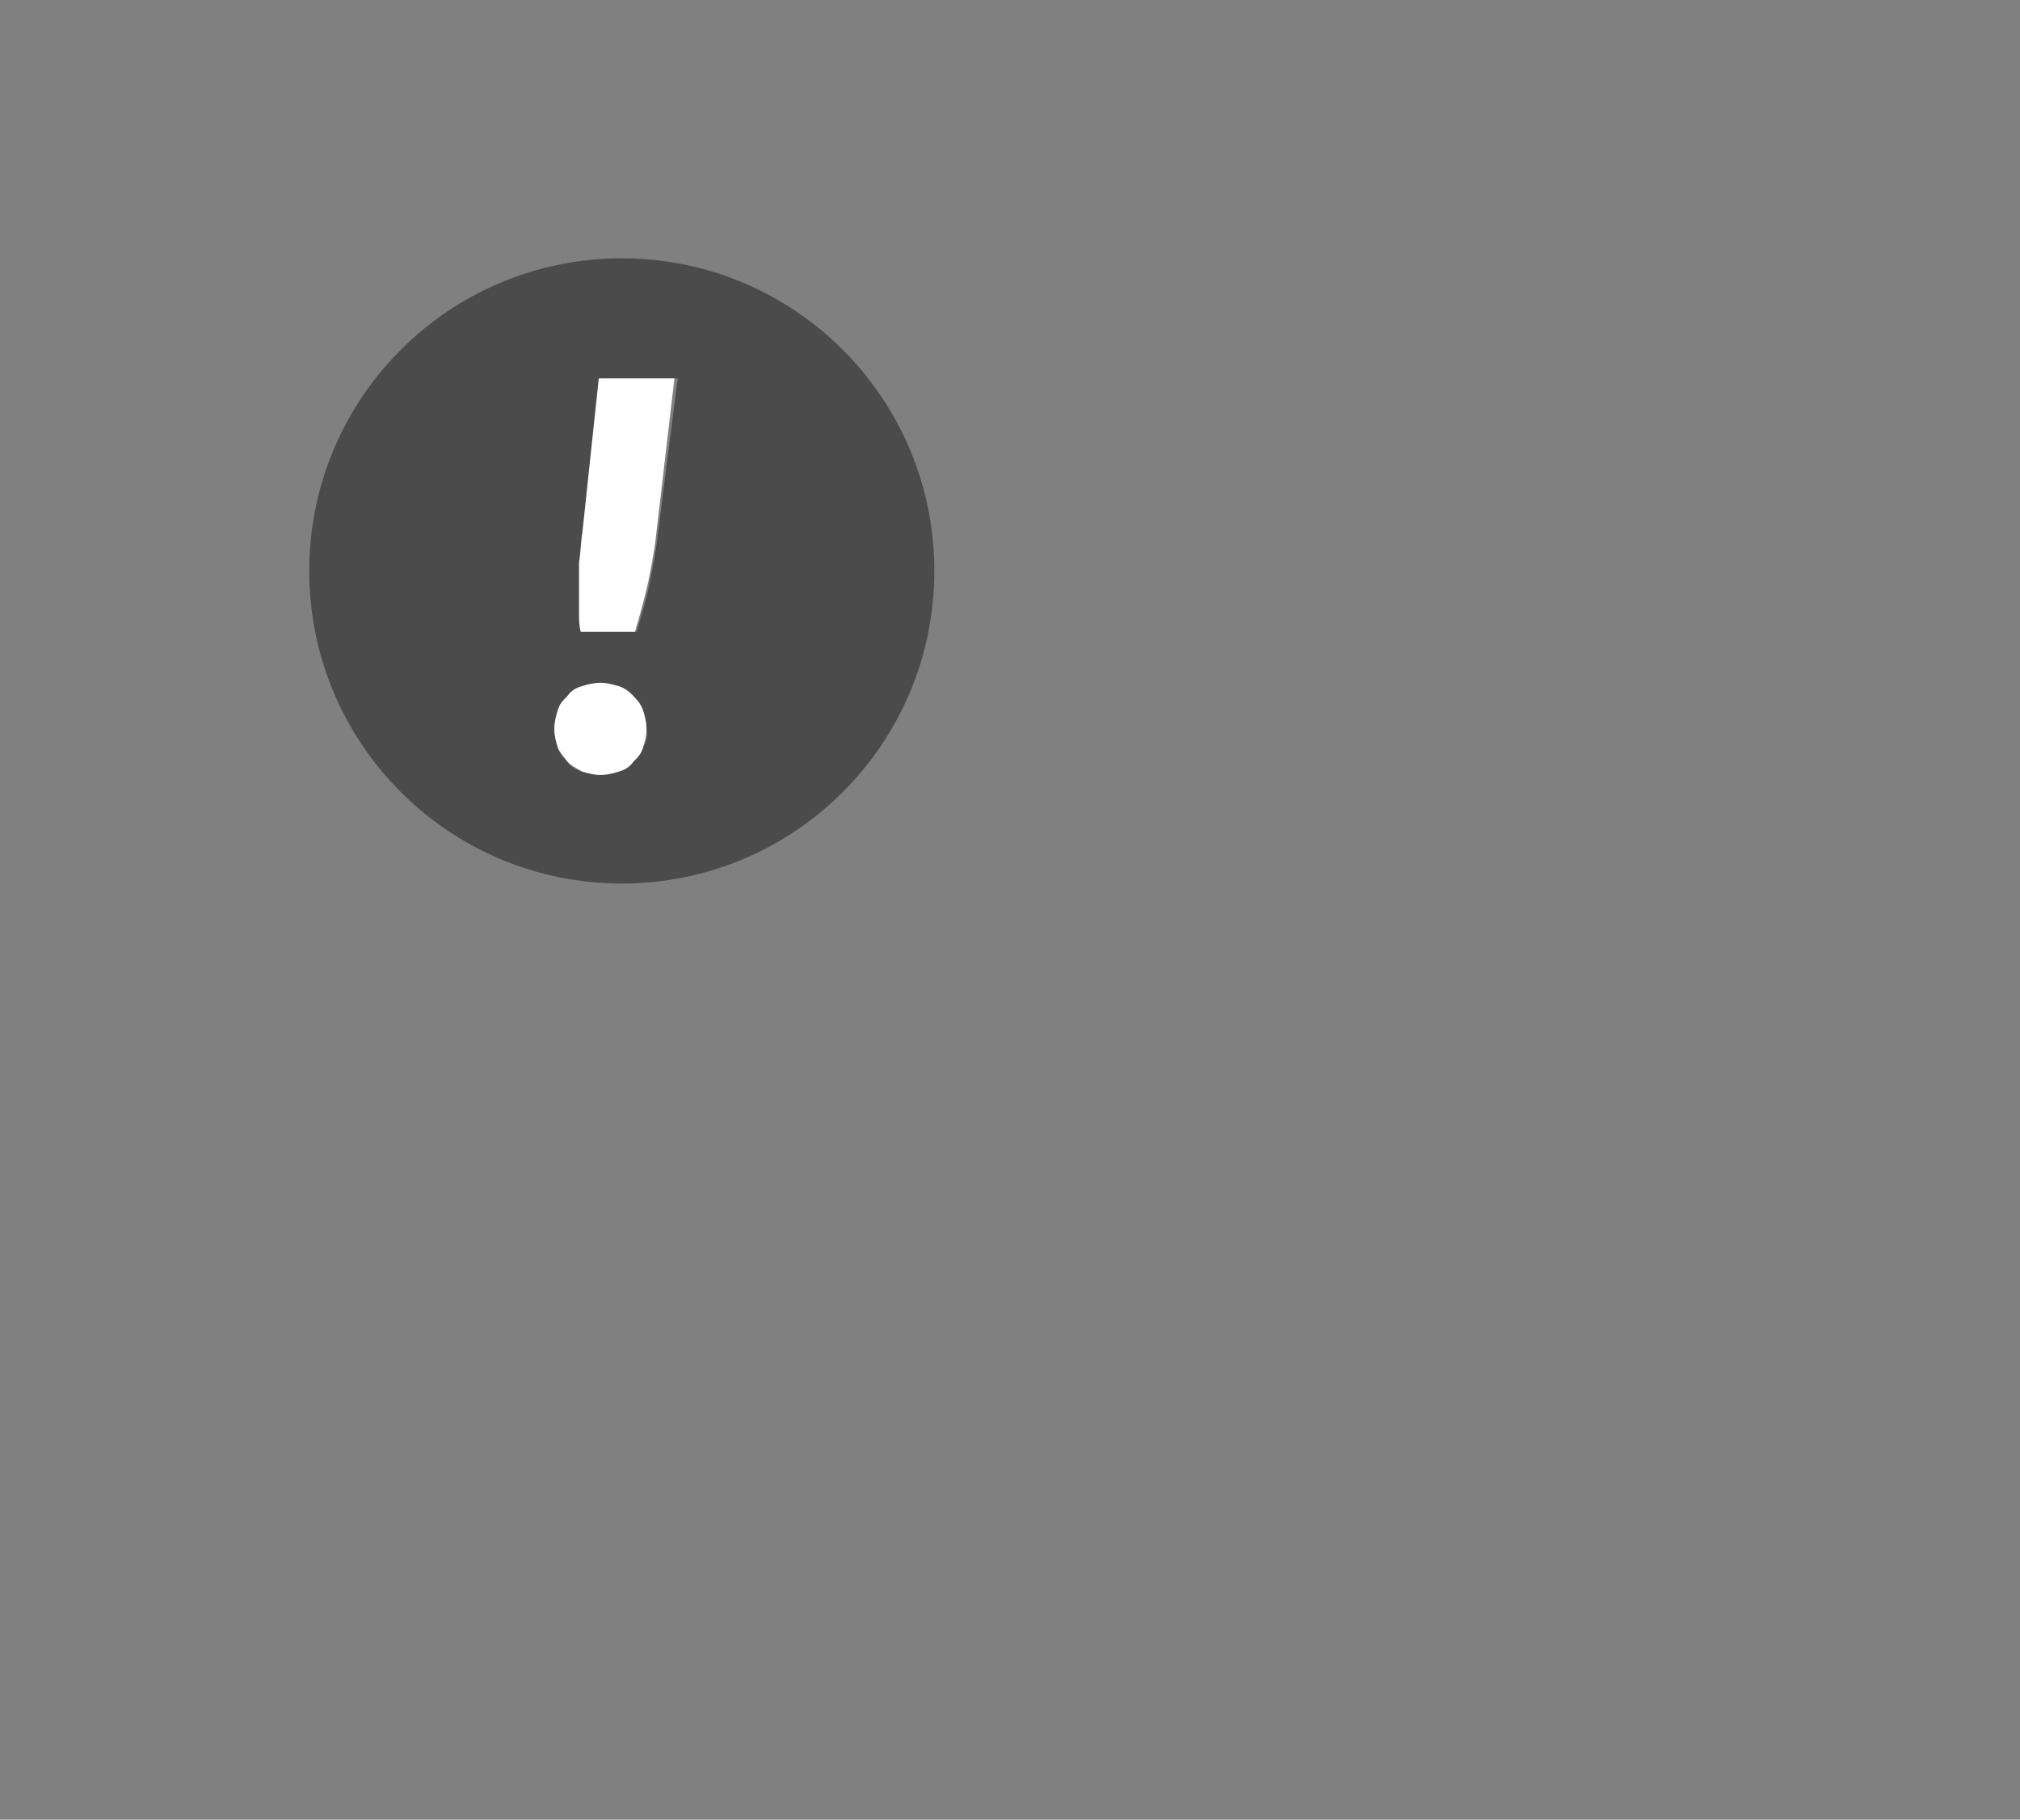 <?xml version="1.0" encoding="utf-8"?>
<!-- Generator: Adobe Illustrator 23.0.1, SVG Export Plug-In . SVG Version: 6.00 Build 0)  -->
<svg version="1.1" id="Layer_1" xmlns="http://www.w3.org/2000/svg" xmlns:xlink="http://www.w3.org/1999/xlink" x="0px" y="0px"
	 viewBox="0 0 122.8 110.6" style="enable-background:new 0 0 122.8 110.6;" xml:space="preserve">
<rect x="0" y="0" width="122.8" height="110.6" fill="#808080" stroke="none"/>
<style type="text/css">
	.st0{fill:#4B4B4B;}
	.st1{fill:#FFFFFF;}
</style>
<g>
	<path class="st0" d="M37.8,15.7c-10.5,0-19,8.5-19,19s8.5,19,19,19s19-8.5,19-19S48.3,15.7,37.8,15.7z M39.1,45.4
		c-0.1,0.3-0.4,0.6-0.6,0.9c-0.3,0.3-0.6,0.4-0.9,0.6c-0.4,0.1-0.7,0.2-1.1,0.2c-0.4,0-0.8-0.1-1.1-0.2c-0.4-0.1-0.7-0.3-0.9-0.6
		c-0.3-0.3-0.5-0.5-0.6-0.9c-0.1-0.3-0.2-0.7-0.2-1.1c0-0.4,0.1-0.8,0.2-1.1c0.1-0.3,0.4-0.6,0.6-0.9c0.3-0.3,0.6-0.5,0.9-0.6
		c0.4-0.1,0.7-0.2,1.1-0.2c0.4,0,0.8,0.1,1.1,0.2c0.4,0.1,0.7,0.3,0.9,0.6c0.3,0.3,0.5,0.5,0.6,0.9c0.1,0.3,0.2,0.7,0.2,1.1
		C39.4,44.7,39.3,45.1,39.1,45.4z M40,32.4c-0.1,1-0.3,2-0.5,3s-0.5,2-0.8,3h-3.3c0-0.4,0-0.8-0.1-1.2c0-0.4,0-0.8,0-1.2
		c0-0.6,0-1.2,0-1.8s0.1-1.2,0.2-1.8l1.1-9.4h4.6L40,32.4z"/>
	<path class="st1" d="M35.4,32.4c-0.1,0.6-0.1,1.2-0.2,1.8c0,0.6,0,1.2,0,1.8c0,0.4,0,0.8,0,1.2s0,0.8,0.1,1.2h3.3
		c0.3-1,0.6-2.1,0.8-3c0.2-1,0.4-2,0.5-3L41,23h-4.6L35.4,32.4z"/>
	<path class="st1" d="M38.5,42.3c-0.3-0.3-0.6-0.5-0.9-0.6c-0.4-0.1-0.7-0.2-1.1-0.2c-0.4,0-0.8,0.1-1.1,0.2
		c-0.4,0.1-0.7,0.3-0.9,0.6c-0.3,0.3-0.5,0.5-0.6,0.9c-0.1,0.3-0.2,0.7-0.2,1.1c0,0.4,0.1,0.8,0.2,1.1c0.1,0.3,0.4,0.6,0.6,0.9
		c0.3,0.3,0.6,0.4,0.9,0.6c0.4,0.1,0.7,0.2,1.1,0.2c0.4,0,0.8-0.1,1.1-0.2c0.4-0.1,0.7-0.3,0.9-0.6c0.3-0.3,0.5-0.5,0.6-0.9
		c0.1-0.3,0.2-0.7,0.2-1.1c0-0.4-0.1-0.8-0.2-1.1C39,42.9,38.8,42.6,38.5,42.3z"/>
</g>
</svg>
